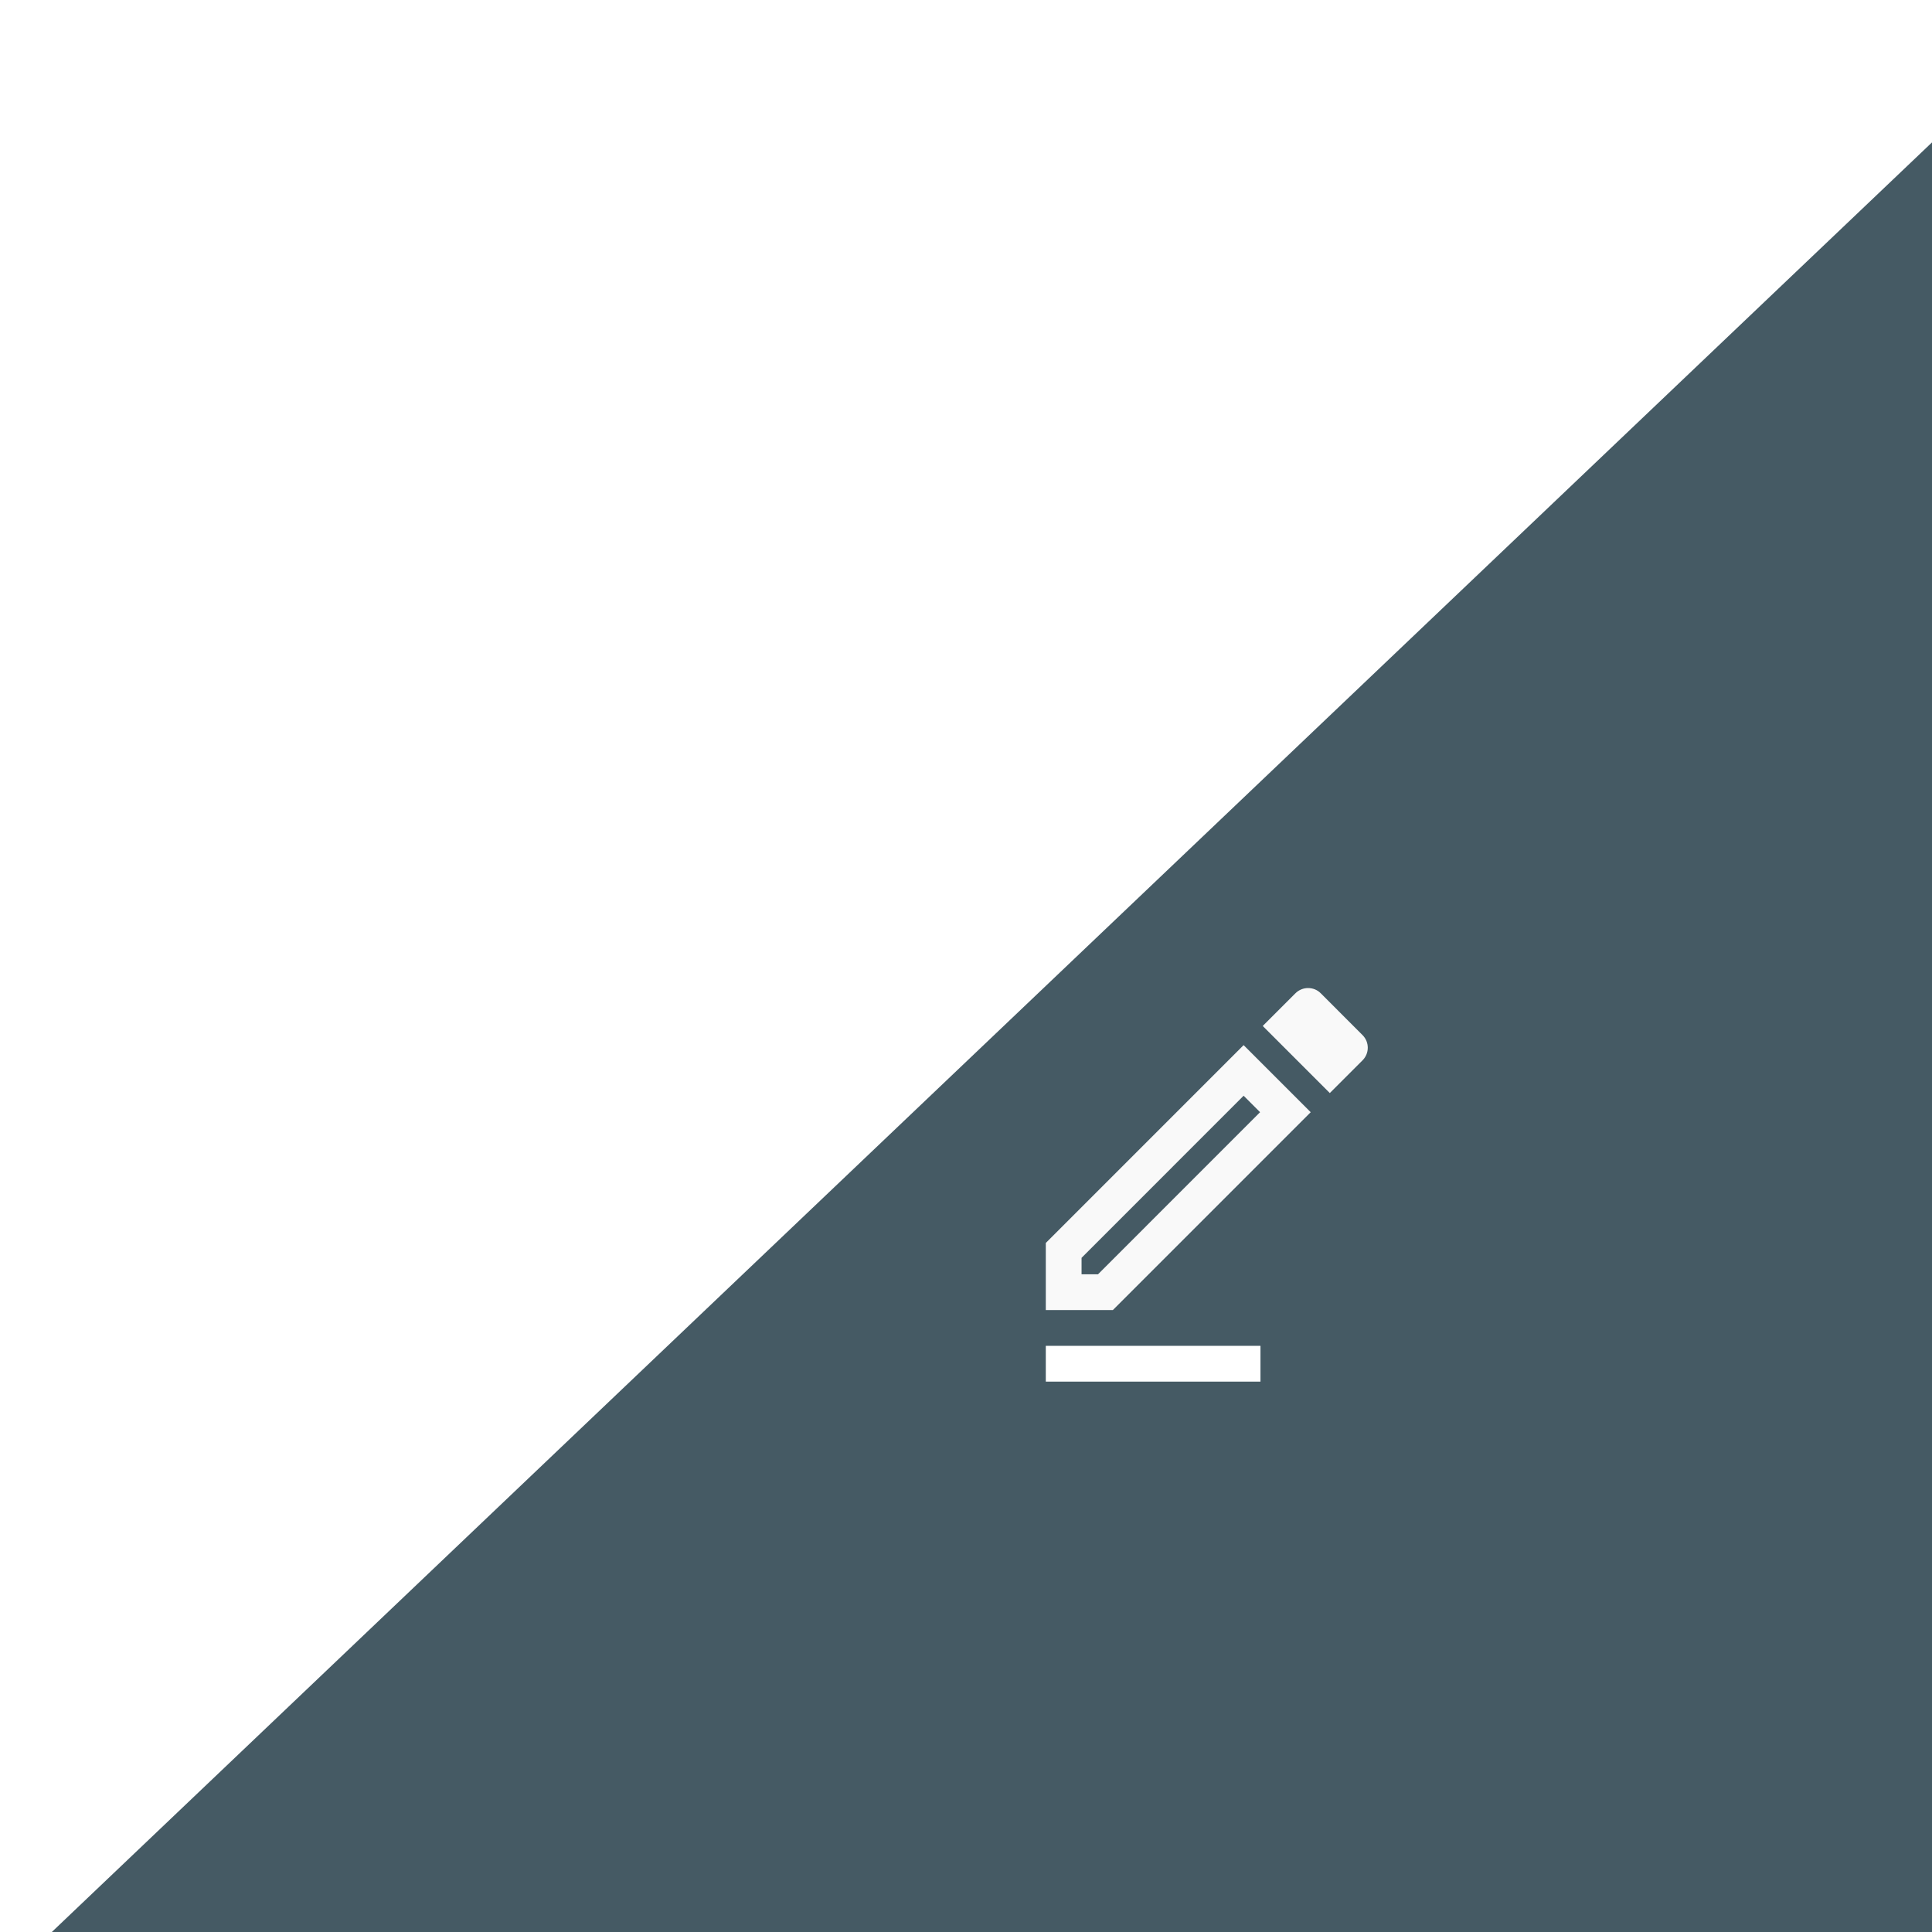 <?xml version="1.0" encoding="UTF-8" standalone="no"?>
<!-- Created with Inkscape (http://www.inkscape.org/) -->

<svg
   xmlns:dc="http://purl.org/dc/elements/1.1/"
   xmlns:cc="http://creativecommons.org/ns#"
   xmlns:rdf="http://www.w3.org/1999/02/22-rdf-syntax-ns#"
   xmlns:svg="http://www.w3.org/2000/svg"
   xmlns="http://www.w3.org/2000/svg"
   xmlns:sodipodi="http://sodipodi.sourceforge.net/DTD/sodipodi-0.dtd"
   xmlns:inkscape="http://www.inkscape.org/namespaces/inkscape"
   width="108"
   height="108"
   viewBox="0 0 108 108"
   version="1.1"
   id="svg3616"
   inkscape:version="0.92.5 (2060ec1f9f, 2020-04-08)"
   sodipodi:docname="launcher_icon_foreground.svg"
   inkscape:export-filename="/home/martin/Freizeit/Projekte/Debitum/assets/launcher_icon_foreground.png"
   inkscape:export-xdpi="376"
   inkscape:export-ydpi="376">
  <defs
     id="defs3610">
    <marker
       inkscape:stockid="TriangleInS"
       orient="auto"
       refY="0.0"
       refX="0.0"
       id="TriangleInS"
       style="overflow:visible"
       inkscape:isstock="true">
      <path
         id="path4462"
         d="M 5.77,0.0 L -2.88,5.0 L -2.88,-5.0 L 5.77,0.0 z "
         style="fill-rule:evenodd;stroke:#ffffff;stroke-width:1pt;stroke-opacity:1;fill:#ffffff;fill-opacity:1"
         transform="scale(-0.2)" />
    </marker>
    <marker
       inkscape:stockid="TriangleOutS"
       orient="auto"
       refY="0.0"
       refX="0.0"
       id="TriangleOutS"
       style="overflow:visible"
       inkscape:isstock="true">
      <path
         id="path4471"
         d="M 5.77,0.0 L -2.88,5.0 L -2.88,-5.0 L 5.77,0.0 z "
         style="fill-rule:evenodd;stroke:#ffffff;stroke-width:1pt;stroke-opacity:1;fill:#ffffff;fill-opacity:1"
         transform="scale(0.2)" />
    </marker>
    <marker
       inkscape:stockid="Arrow2Send"
       orient="auto"
       refY="0.0"
       refX="0.0"
       id="Arrow2Send"
       style="overflow:visible;"
       inkscape:isstock="true">
      <path
         id="path4356"
         style="fill-rule:evenodd;stroke-width:0.625;stroke-linejoin:round;stroke:#ffffff;stroke-opacity:1;fill:#ffffff;fill-opacity:1"
         d="M 8.719,4.034 L -2.207,0.016 L 8.719,-4.002 C 6.973,-1.63 6.983,1.616 8.719,4.034 z "
         transform="scale(0.3) rotate(180) translate(-2.3,0)" />
    </marker>
    <marker
       inkscape:stockid="Arrow2Sstart"
       orient="auto"
       refY="0.0"
       refX="0.0"
       id="Arrow2Sstart"
       style="overflow:visible"
       inkscape:isstock="true">
      <path
         id="path4353"
         style="fill-rule:evenodd;stroke-width:0.625;stroke-linejoin:round;stroke:#ffffff;stroke-opacity:1;fill:#ffffff;fill-opacity:1"
         d="M 8.719,4.034 L -2.207,0.016 L 8.719,-4.002 C 6.973,-1.63 6.983,1.616 8.719,4.034 z "
         transform="scale(0.3) translate(-2.3,0)" />
    </marker>
    <marker
       inkscape:stockid="Arrow1Send"
       orient="auto"
       refY="0.0"
       refX="0.0"
       id="Arrow1Send"
       style="overflow:visible;"
       inkscape:isstock="true">
      <path
         id="path4338"
         d="M 0.0,0.0 L 5.0,-5.0 L -12.5,0.0 L 5.0,5.0 L 0.0,0.0 z "
         style="fill-rule:evenodd;stroke:#ffffff;stroke-width:1pt;stroke-opacity:1;fill:#ffffff;fill-opacity:1"
         transform="scale(0.2) rotate(180) translate(6,0)" />
    </marker>
    <filter
       style="color-interpolation-filters:sRGB;"
       inkscape:label="Drop Shadow"
       id="filter4304"
       width="3"
       height="3"
       x="-0.5"
       y="-0.5">
      <feFlood
         flood-opacity="1"
         flood-color="rgb(0,0,0)"
         result="flood"
         id="feFlood4294" />
      <feComposite
         in="flood"
         in2="SourceGraphic"
         operator="in"
         result="composite1"
         id="feComposite4296" />
      <feGaussianBlur
         in="composite1"
         stdDeviation="4"
         result="blur"
         id="feGaussianBlur4298" />
      <feOffset
         dx="0"
         dy="4"
         result="offset"
         id="feOffset4300" />
      <feComposite
         in="SourceGraphic"
         in2="offset"
         operator="over"
         result="composite2"
         id="feComposite4302" />
    </filter>
    <clipPath
       clipPathUnits="userSpaceOnUse"
       id="clipPath4317">
      <circle
         inkscape:label="clip upper circle"
         r="26"
         cy="54"
         cx="54"
         id="circle4319"
         style="color:#000000;clip-rule:nonzero;display:inline;overflow:visible;visibility:visible;opacity:1;isolation:auto;mix-blend-mode:normal;color-interpolation:sRGB;color-interpolation-filters:linearRGB;solid-color:#000000;solid-opacity:1;vector-effect:none;fill:#dd3c3c;fill-opacity:1;fill-rule:evenodd;stroke:#120000;stroke-width:0;stroke-linecap:butt;stroke-linejoin:bevel;stroke-miterlimit:4;stroke-dasharray:none;stroke-dashoffset:0;stroke-opacity:1;marker:none;color-rendering:auto;image-rendering:auto;shape-rendering:auto;text-rendering:auto;enable-background:accumulate" />
    </clipPath>
    <clipPath
       clipPathUnits="userSpaceOnUse"
       id="clipPath935">
      <rect
         y="3.1047439e-06"
         x="9.1110019e-07"
         height="108"
         width="108"
         id="rect937"
         style="color:#000000;clip-rule:nonzero;display:inline;overflow:visible;visibility:visible;opacity:1;isolation:auto;mix-blend-mode:normal;color-interpolation:sRGB;color-interpolation-filters:linearRGB;solid-color:#000000;solid-opacity:1;vector-effect:none;fill:#0000ff;fill-opacity:1;fill-rule:evenodd;stroke:#120000;stroke-width:0;stroke-linecap:butt;stroke-linejoin:bevel;stroke-miterlimit:4;stroke-dasharray:none;stroke-dashoffset:0;stroke-opacity:1;marker:none;color-rendering:auto;image-rendering:auto;shape-rendering:auto;text-rendering:auto;enable-background:accumulate" />
    </clipPath>
    <clipPath
       clipPathUnits="userSpaceOnUse"
       id="clipPath1029">
      <rect
         inkscape:label="clip foreground tint"
         style="color:#000000;clip-rule:nonzero;display:inline;overflow:visible;visibility:visible;opacity:0;isolation:auto;mix-blend-mode:normal;color-interpolation:sRGB;color-interpolation-filters:linearRGB;solid-color:#000000;solid-opacity:1;vector-effect:none;fill:#0000ff;fill-opacity:1;fill-rule:evenodd;stroke:#120000;stroke-width:0;stroke-linecap:butt;stroke-linejoin:bevel;stroke-miterlimit:4;stroke-dasharray:none;stroke-dashoffset:0;stroke-opacity:1;marker:none;color-rendering:auto;image-rendering:auto;shape-rendering:auto;text-rendering:auto;enable-background:accumulate"
         id="rect1031"
         width="108"
         height="108"
         x="9.1110019e-07"
         y="3.1047439e-06" />
    </clipPath>
    <clipPath
       clipPathUnits="userSpaceOnUse"
       id="clipPath1036">
      <rect
         y="3.1047439e-06"
         x="9.1110019e-07"
         height="108"
         width="108"
         id="rect1038"
         style="color:#000000;clip-rule:nonzero;display:inline;overflow:visible;visibility:visible;opacity:0;isolation:auto;mix-blend-mode:normal;color-interpolation:sRGB;color-interpolation-filters:linearRGB;solid-color:#000000;solid-opacity:1;vector-effect:none;fill:#0000ff;fill-opacity:1;fill-rule:evenodd;stroke:#120000;stroke-width:0;stroke-linecap:butt;stroke-linejoin:bevel;stroke-miterlimit:4;stroke-dasharray:none;stroke-dashoffset:0;stroke-opacity:1;marker:none;color-rendering:auto;image-rendering:auto;shape-rendering:auto;text-rendering:auto;enable-background:accumulate"
         inkscape:label="clip foreground tint" />
    </clipPath>
  </defs>
  <sodipodi:namedview
     id="base"
     pagecolor="#ffffff"
     bordercolor="#666666"
     borderopacity="1.0"
     inkscape:pageopacity="0.0"
     inkscape:pageshadow="2"
     inkscape:zoom="4"
     inkscape:cx="-4.375001"
     inkscape:cy="64.273507"
     inkscape:document-units="px"
     inkscape:current-layer="layer3"
     showgrid="false"
     units="px"
     showguides="true"
     inkscape:guide-bbox="true"
     inkscape:snap-bbox="false"
     inkscape:snap-to-guides="false"
     inkscape:object-paths="false">
    <inkscape:grid
       type="xygrid"
       id="grid3723"
       visible="true"
       snapvisiblegridlinesonly="false"
       spacingx="1"
       spacingy="1"
       dotted="true" />
    <sodipodi:guide
       position="54,54"
       orientation="0.707,0.707"
       id="guide1033"
       inkscape:locked="false"
       inkscape:label=""
       inkscape:color="rgb(0,0,255)" />
  </sodipodi:namedview>
  <g
     inkscape:groupmode="layer"
     id="layer3"
     inkscape:label="Foreground"
     style="display:inline;opacity:1">
    <path
       style="color:#000000;clip-rule:nonzero;display:inline;overflow:visible;visibility:visible;opacity:1;isolation:auto;mix-blend-mode:normal;color-interpolation:sRGB;color-interpolation-filters:linearRGB;solid-color:#000000;solid-opacity:1;vector-effect:none;fill:#526a76;fill-opacity:1;fill-rule:evenodd;stroke:#120000;stroke-width:0;stroke-linecap:butt;stroke-linejoin:bevel;stroke-miterlimit:4;stroke-dasharray:none;stroke-dashoffset:0;stroke-opacity:1;marker:none;filter:url(#filter4304);color-rendering:auto;image-rendering:auto;shape-rendering:auto;text-rendering:auto;enable-background:accumulate"
       id="path58"
       inkscape:label="foreground tint"
       sodipodi:type="arc"
       sodipodi:cx="41.288616"
       sodipodi:cy="47.188229"
       sodipodi:rx="108"
       sodipodi:ry="108"
       sodipodi:start="5.6727014"
       sodipodi:end="2.2306298"
       d="M 129.781,-14.724 A 108,108 0 0 1 115.749,125.417 108,108 0 0 1 -24.914,132.518"
       sodipodi:open="true"
       clip-path="url(#clipPath1036)" />
    <path
       clip-path="url(#clipPath935)"
       sodipodi:open="true"
       d="M 130.781,-13.724 A 108,108 0 0 1 116.749,126.417 108,108 0 0 1 -23.914,133.519"
       sodipodi:end="2.2306298"
       sodipodi:start="5.6727014"
       sodipodi:ry="108"
       sodipodi:rx="108"
       sodipodi:cy="48.188469"
       sodipodi:cx="42.28854"
       sodipodi:type="arc"
       inkscape:label="foreground"
       id="path40"
       style="color:#000000;clip-rule:nonzero;display:inline;overflow:visible;visibility:visible;opacity:1;isolation:auto;mix-blend-mode:normal;color-interpolation:sRGB;color-interpolation-filters:linearRGB;solid-color:#000000;solid-opacity:1;vector-effect:none;fill:#455a64;fill-opacity:1;fill-rule:evenodd;stroke:#120000;stroke-width:0;stroke-linecap:butt;stroke-linejoin:bevel;stroke-miterlimit:4;stroke-dasharray:none;stroke-dashoffset:0;stroke-opacity:1;marker:none;color-rendering:auto;image-rendering:auto;shape-rendering:auto;text-rendering:auto;enable-background:accumulate" />
    <g
       id="g8978"
       transform="translate(22.461,18.233)"
       inkscape:label="pen">
      <path
         style="fill:#f9f9f9;fill-opacity:1;stroke-width:1"
         inkscape:label="pen"
         id="path4"
         d="m 47.058,43.02 0.92,0.92 -9.059,9.06 h -0.92 v -0.92 l 9.059,-9.06 m 3.599,-6.02 c -0.25,0 -0.51,0.1 -0.7,0.29 l -1.83,1.83 3.749,3.75 1.83,-1.83 c 0.39,-0.39 0.39,-1.02 0,-1.41 L 51.368,37.29 C 51.168,37.09 50.918,37 50.658,37 Z m -3.599,3.19 L 36,51.25 V 55 h 3.749 L 50.808,43.94 Z"
         inkscape:connector-curvature="0" />
      <path
         inkscape:connector-curvature="0"
         id="path8974"
         d="M 36,58 H 48"
         style="fill:none;fill-rule:evenodd;stroke:#ffffff;stroke-width:2;stroke-linecap:butt;stroke-linejoin:miter;stroke-miterlimit:4;stroke-dasharray:none;stroke-opacity:1"
         inkscape:label="line" />
    </g>
    <circle
       style="color:#000000;clip-rule:nonzero;display:inline;overflow:visible;visibility:visible;opacity:0;isolation:auto;mix-blend-mode:normal;color-interpolation:sRGB;color-interpolation-filters:linearRGB;solid-color:#000000;solid-opacity:1;vector-effect:none;fill:none;fill-opacity:1;fill-rule:evenodd;stroke:#666666;stroke-width:0.2;stroke-linecap:butt;stroke-linejoin:bevel;stroke-miterlimit:4;stroke-dasharray:none;stroke-dashoffset:0;stroke-opacity:1;marker:none;color-rendering:auto;image-rendering:auto;shape-rendering:auto;text-rendering:auto;enable-background:accumulate"
       id="path940"
       cx="54"
       cy="54"
       r="33"
       inkscape:label="safe zone" />
  </g>
</svg>
